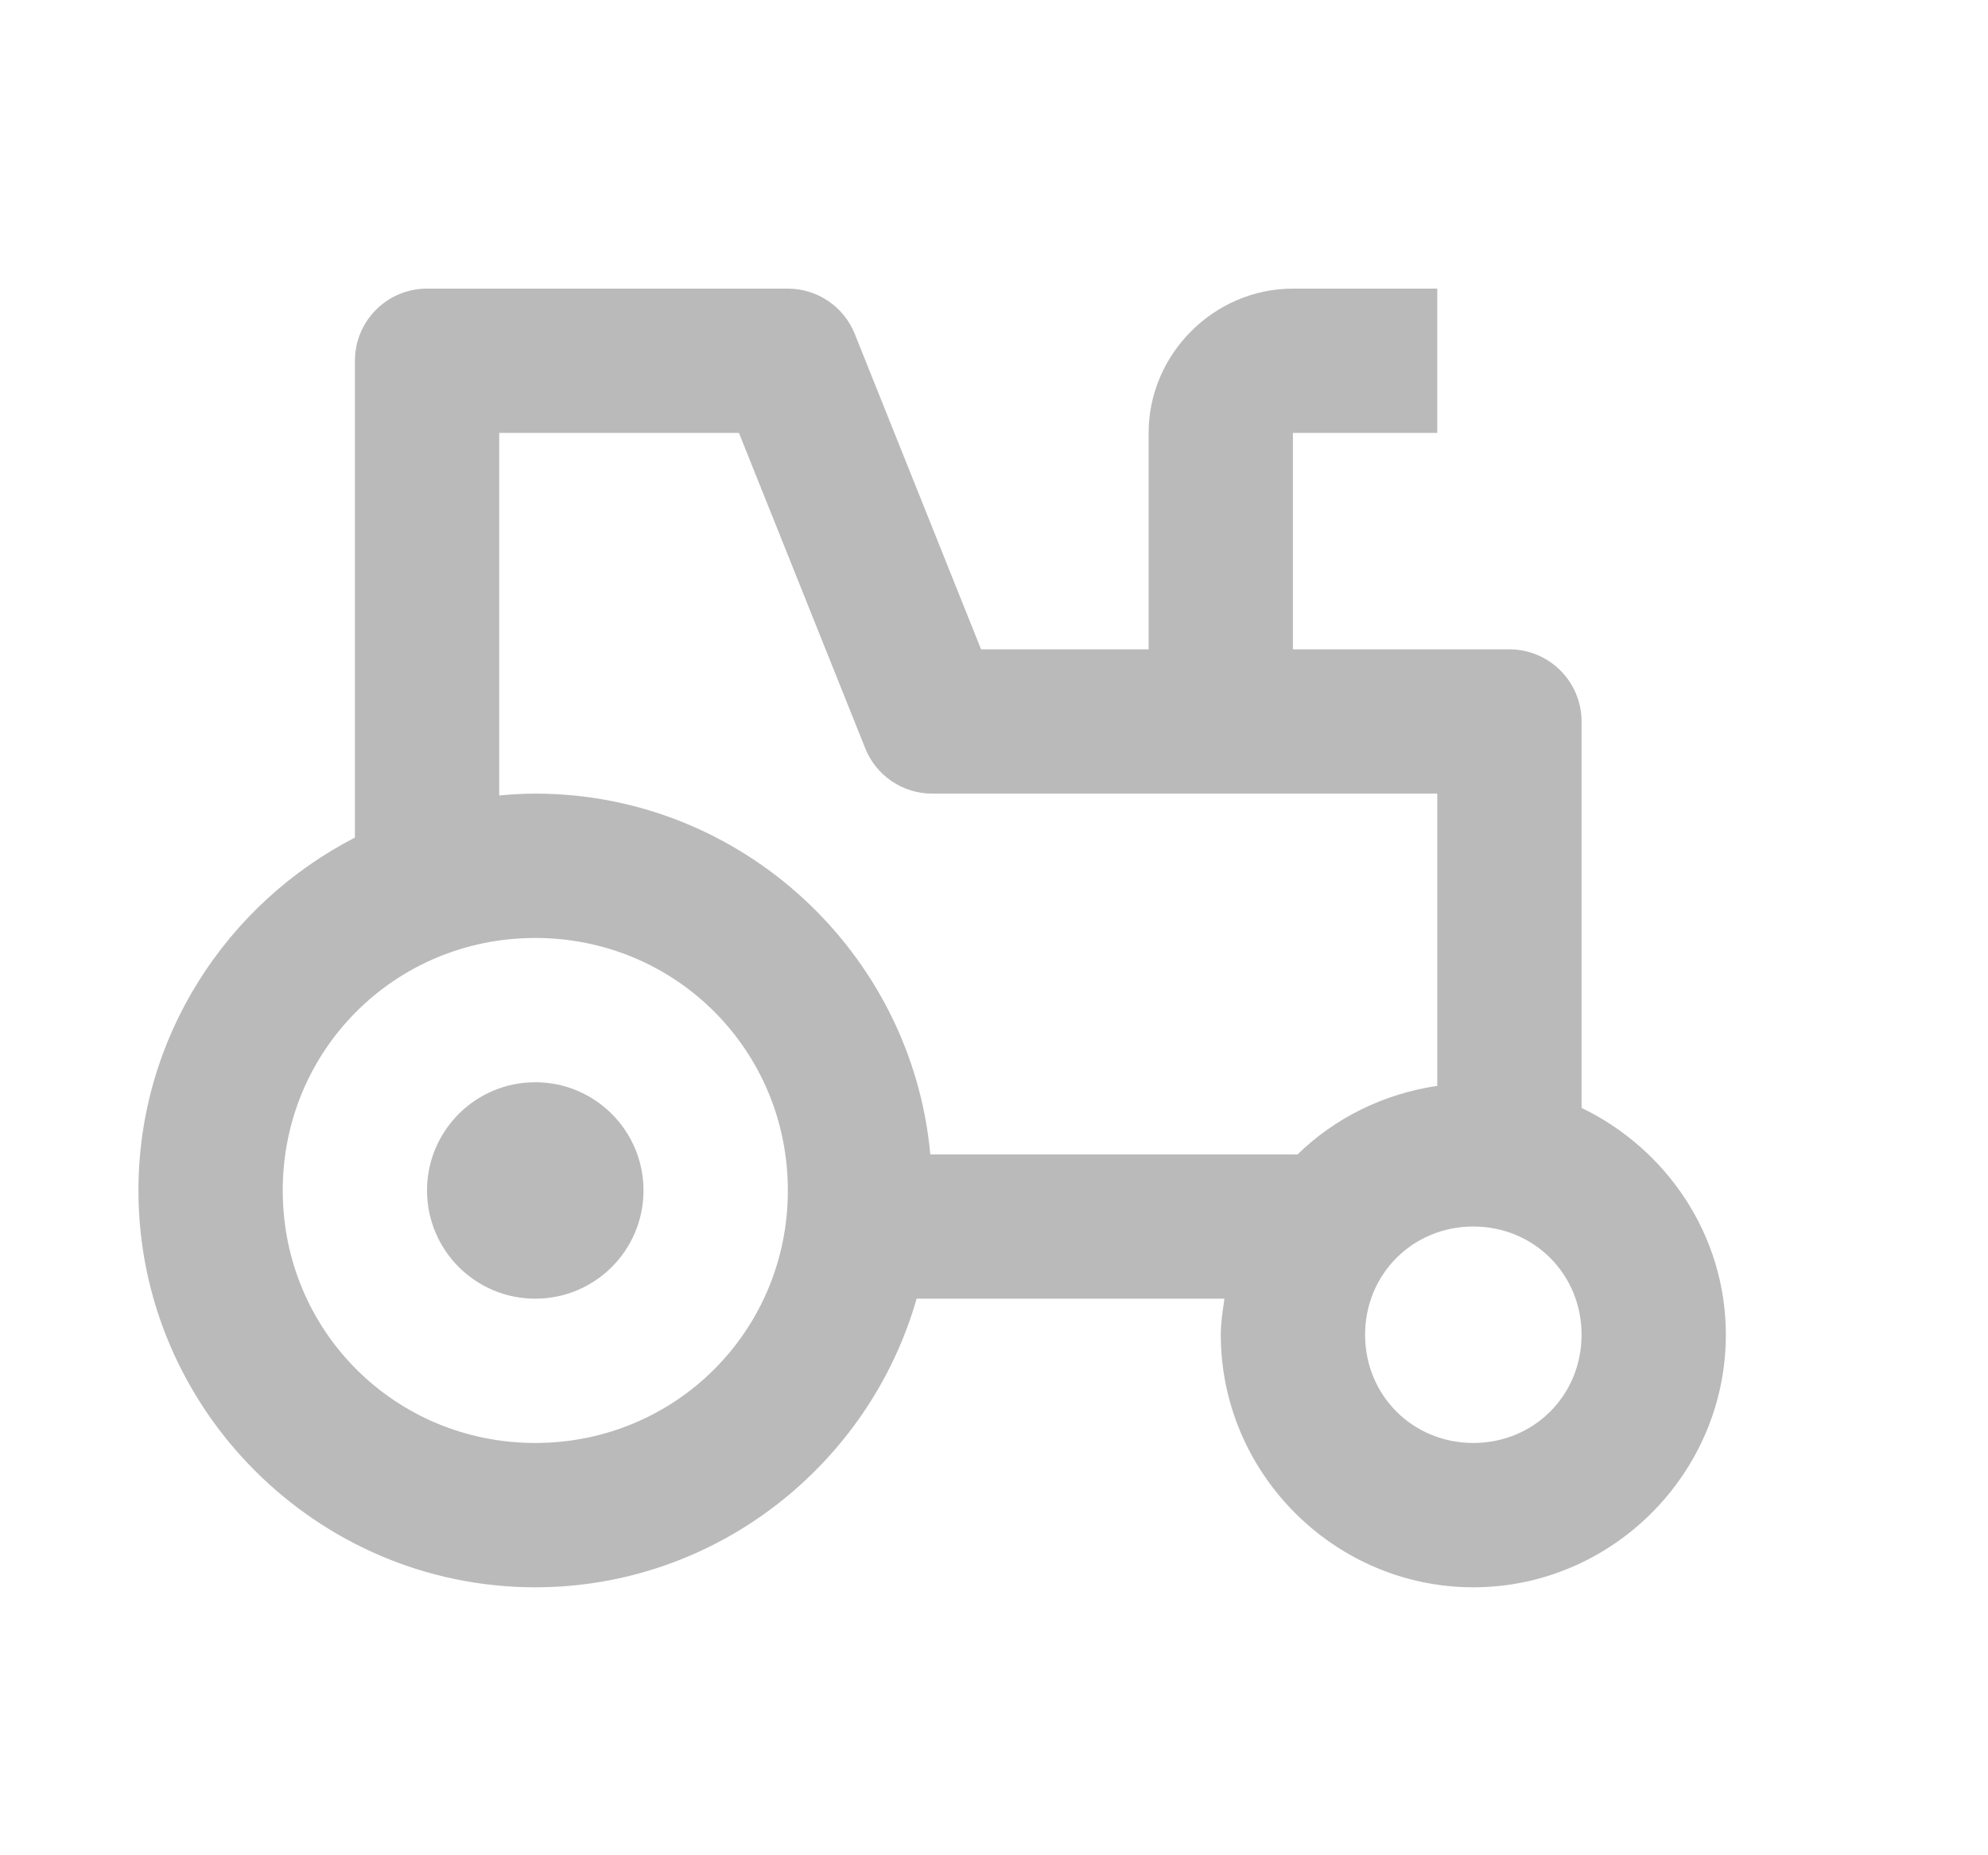 <svg width="30" height="28" viewBox="0 0 30 30" fill="#bababa" xmlns="http://www.w3.org/2000/svg">
	<g clip-path="url(#clip0_473_27762)">
		<path d="M5.833 4.667C5.189 4.667 4.667 5.189 4.667 5.833V13.544C2.594 14.611 1.167 16.769 1.167 19.25C1.167 22.78 4.053 25.667 7.583 25.667C10.506 25.667 12.982 23.685 13.749 21H18.726C18.698 21.192 18.667 21.384 18.667 21.583C18.667 23.825 20.509 25.667 22.75 25.667C24.991 25.667 26.833 23.825 26.833 21.583C26.833 19.97 25.871 18.576 24.5 17.915V15.167V11.667C24.5 11.023 23.978 10.5 23.333 10.5H19.833V7H22.167V4.667H19.833C18.558 4.667 17.5 5.725 17.5 7V10.5H14.791L12.749 5.4C12.572 4.958 12.144 4.667 11.667 4.667L5.833 4.667ZM7 7H10.876L12.918 12.1C13.095 12.542 13.523 12.833 14 12.833H22.167V15.167V17.559C21.297 17.687 20.51 18.079 19.906 18.669C19.882 18.668 19.858 18.667 19.833 18.667H13.97C13.673 15.408 10.917 12.833 7.583 12.833C7.387 12.833 7.192 12.845 7 12.863V7ZM7.583 15.167C9.852 15.167 11.667 16.981 11.667 19.25C11.667 21.519 9.852 23.333 7.583 23.333C5.314 23.333 3.5 21.519 3.5 19.25C3.5 16.981 5.314 15.167 7.583 15.167ZM7.583 17.5C6.617 17.5 5.833 18.284 5.833 19.25C5.833 20.217 6.617 21 7.583 21C8.55 21 9.333 20.217 9.333 19.25C9.333 18.284 8.55 17.5 7.583 17.5ZM22.75 19.833C23.73 19.833 24.5 20.603 24.5 21.583C24.5 22.564 23.73 23.333 22.75 23.333C21.77 23.333 21 22.564 21 21.583C21 20.603 21.77 19.833 22.75 19.833Z"  fill="#bababa">
		</path>
	</g>
	<defs>
		<clipPath id="clip0_473_27762">
			<rect width="28" height="28" fill="#bababa">
			</rect>
		</clipPath>
	</defs>
</svg>
